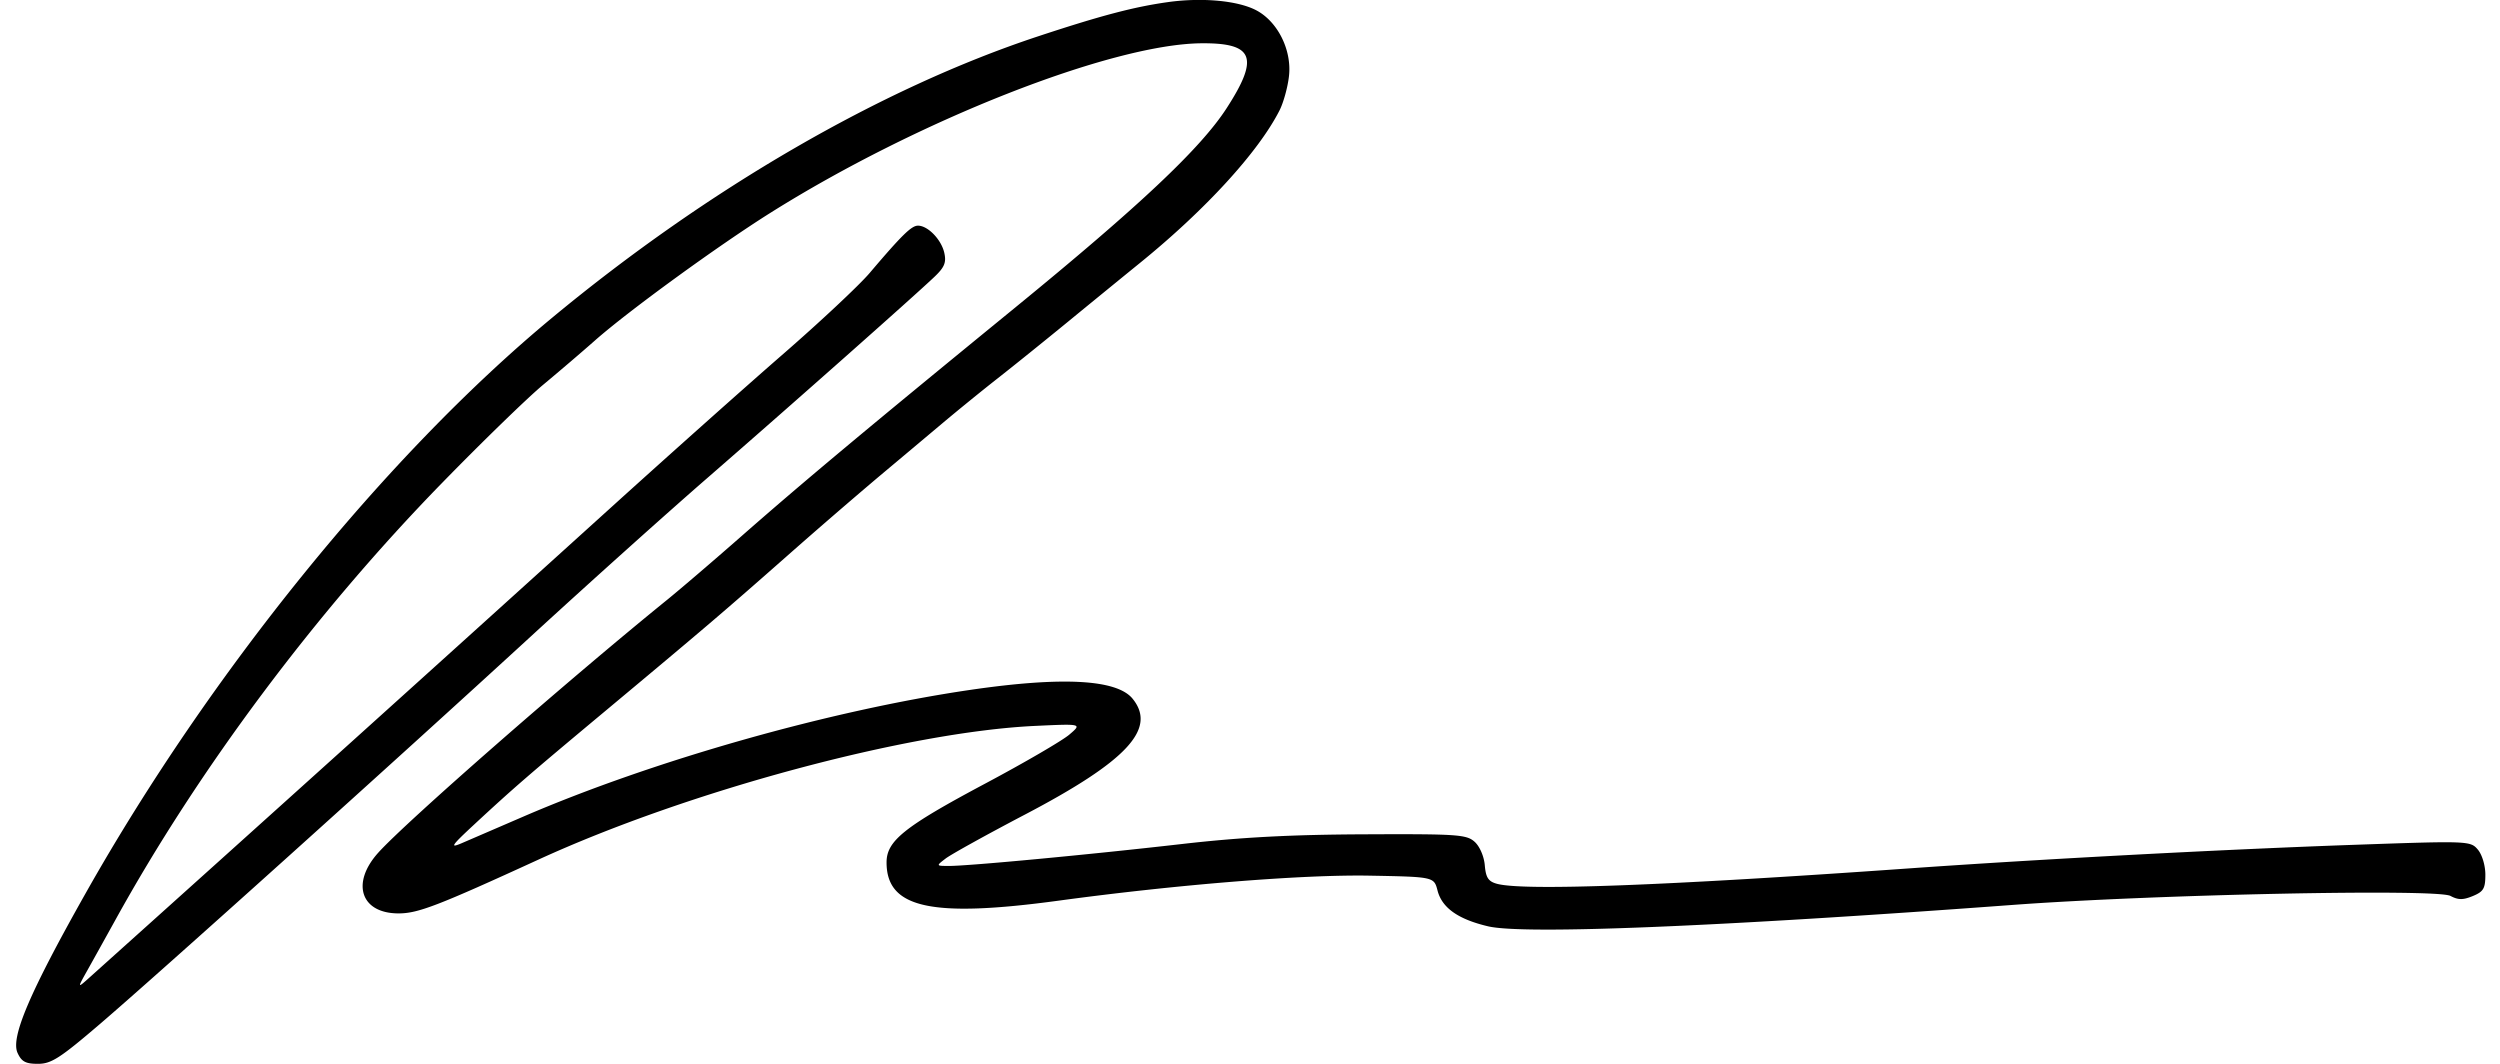<svg width="141" height="60" fill="none" xmlns="http://www.w3.org/2000/svg"><path fill-rule="evenodd" clip-rule="evenodd" d="M65.873.119c-1.915.267-3.781.759-7.324 1.93-8.85 2.928-18.618 8.586-27.423 15.884-9.332 7.735-19.279 20.009-26.292 32.44-3.16 5.604-4.242 8.138-3.844 9.01.225.494.454.617 1.152.617.748 0 1.24-.316 3.49-2.242 3.293-2.819 16.714-14.89 24.344-21.897 3.184-2.924 7.656-6.938 9.939-8.92 4.621-4.015 11.766-10.345 12.815-11.354.545-.524.65-.792.527-1.333-.17-.747-.927-1.527-1.482-1.527-.368 0-.903.524-2.722 2.665-.59.694-2.785 2.751-4.878 4.571-2.094 1.82-6.465 5.717-9.715 8.66a9002.08 9002.08 0 0 1-29.403 26.5c-.708.635-.708.635-.096-.456.336-.6 1.034-1.855 1.55-2.788C11.2 43.384 17.8 34.554 24.898 27.273c2.275-2.334 4.858-4.843 5.741-5.576.882-.733 2.191-1.852 2.909-2.487 1.877-1.66 6.947-5.349 9.91-7.21 8.287-5.207 19.22-9.509 24.29-9.558 2.967-.028 3.288.797 1.43 3.667-1.468 2.267-4.896 5.496-11.955 11.265-8.296 6.78-11.927 9.813-15.462 12.917-1.534 1.346-3.388 2.933-4.121 3.528-5.665 4.593-14.73 12.525-16.301 14.267-1.557 1.724-.99 3.43 1.139 3.43 1.098 0 2.212-.43 7.89-3.034 8.425-3.865 20.814-7.2 27.997-7.54 2.666-.125 2.666-.125 1.939.495-.4.34-2.52 1.575-4.712 2.743-4.594 2.447-5.59 3.242-5.59 4.461 0 2.576 2.51 3.133 9.706 2.156 6.72-.912 13.794-1.48 17.549-1.41 3.62.068 3.62.068 3.82.841.253.976 1.16 1.618 2.853 2.017 1.999.473 12.948.026 29.58-1.207 7.98-.591 23.928-.92 24.696-.508.437.234.71.235 1.263.006.602-.25.705-.425.705-1.205 0-.518-.184-1.13-.424-1.413-.418-.492-.519-.496-6.969-.27-7.438.262-17.726.807-25.21 1.337-13.768.974-21.67 1.268-23.149.86-.482-.133-.62-.346-.68-1.04-.041-.5-.286-1.068-.571-1.325-.458-.413-.966-.448-6.229-.424-4.175.018-6.98.168-10.336.553-5.188.594-11.993 1.235-13.09 1.231-.726-.002-.726-.002-.18-.421.3-.23 2.303-1.34 4.45-2.466 5.775-3.026 7.469-4.846 6.093-6.544-.887-1.095-3.974-1.26-9.19-.494-7.913 1.163-17.844 3.98-25.17 7.14l-3.476 1.5c-.698.3-.597.151.727-1.077 2.199-2.038 3.012-2.742 7.355-6.366 5.601-4.673 6.672-5.587 10.207-8.704a344.748 344.748 0 0 1 5.202-4.499c1.114-.933 2.739-2.297 3.61-3.03.872-.734 2.281-1.879 3.132-2.546.851-.666 2.65-2.116 4-3.222a1263.87 1263.87 0 0 1 4.008-3.273c3.71-3.01 6.688-6.265 7.88-8.609.224-.44.465-1.313.535-1.94.166-1.47-.642-3.085-1.86-3.716-1.041-.54-3.046-.723-4.967-.454Z" fill="#000"/></svg>